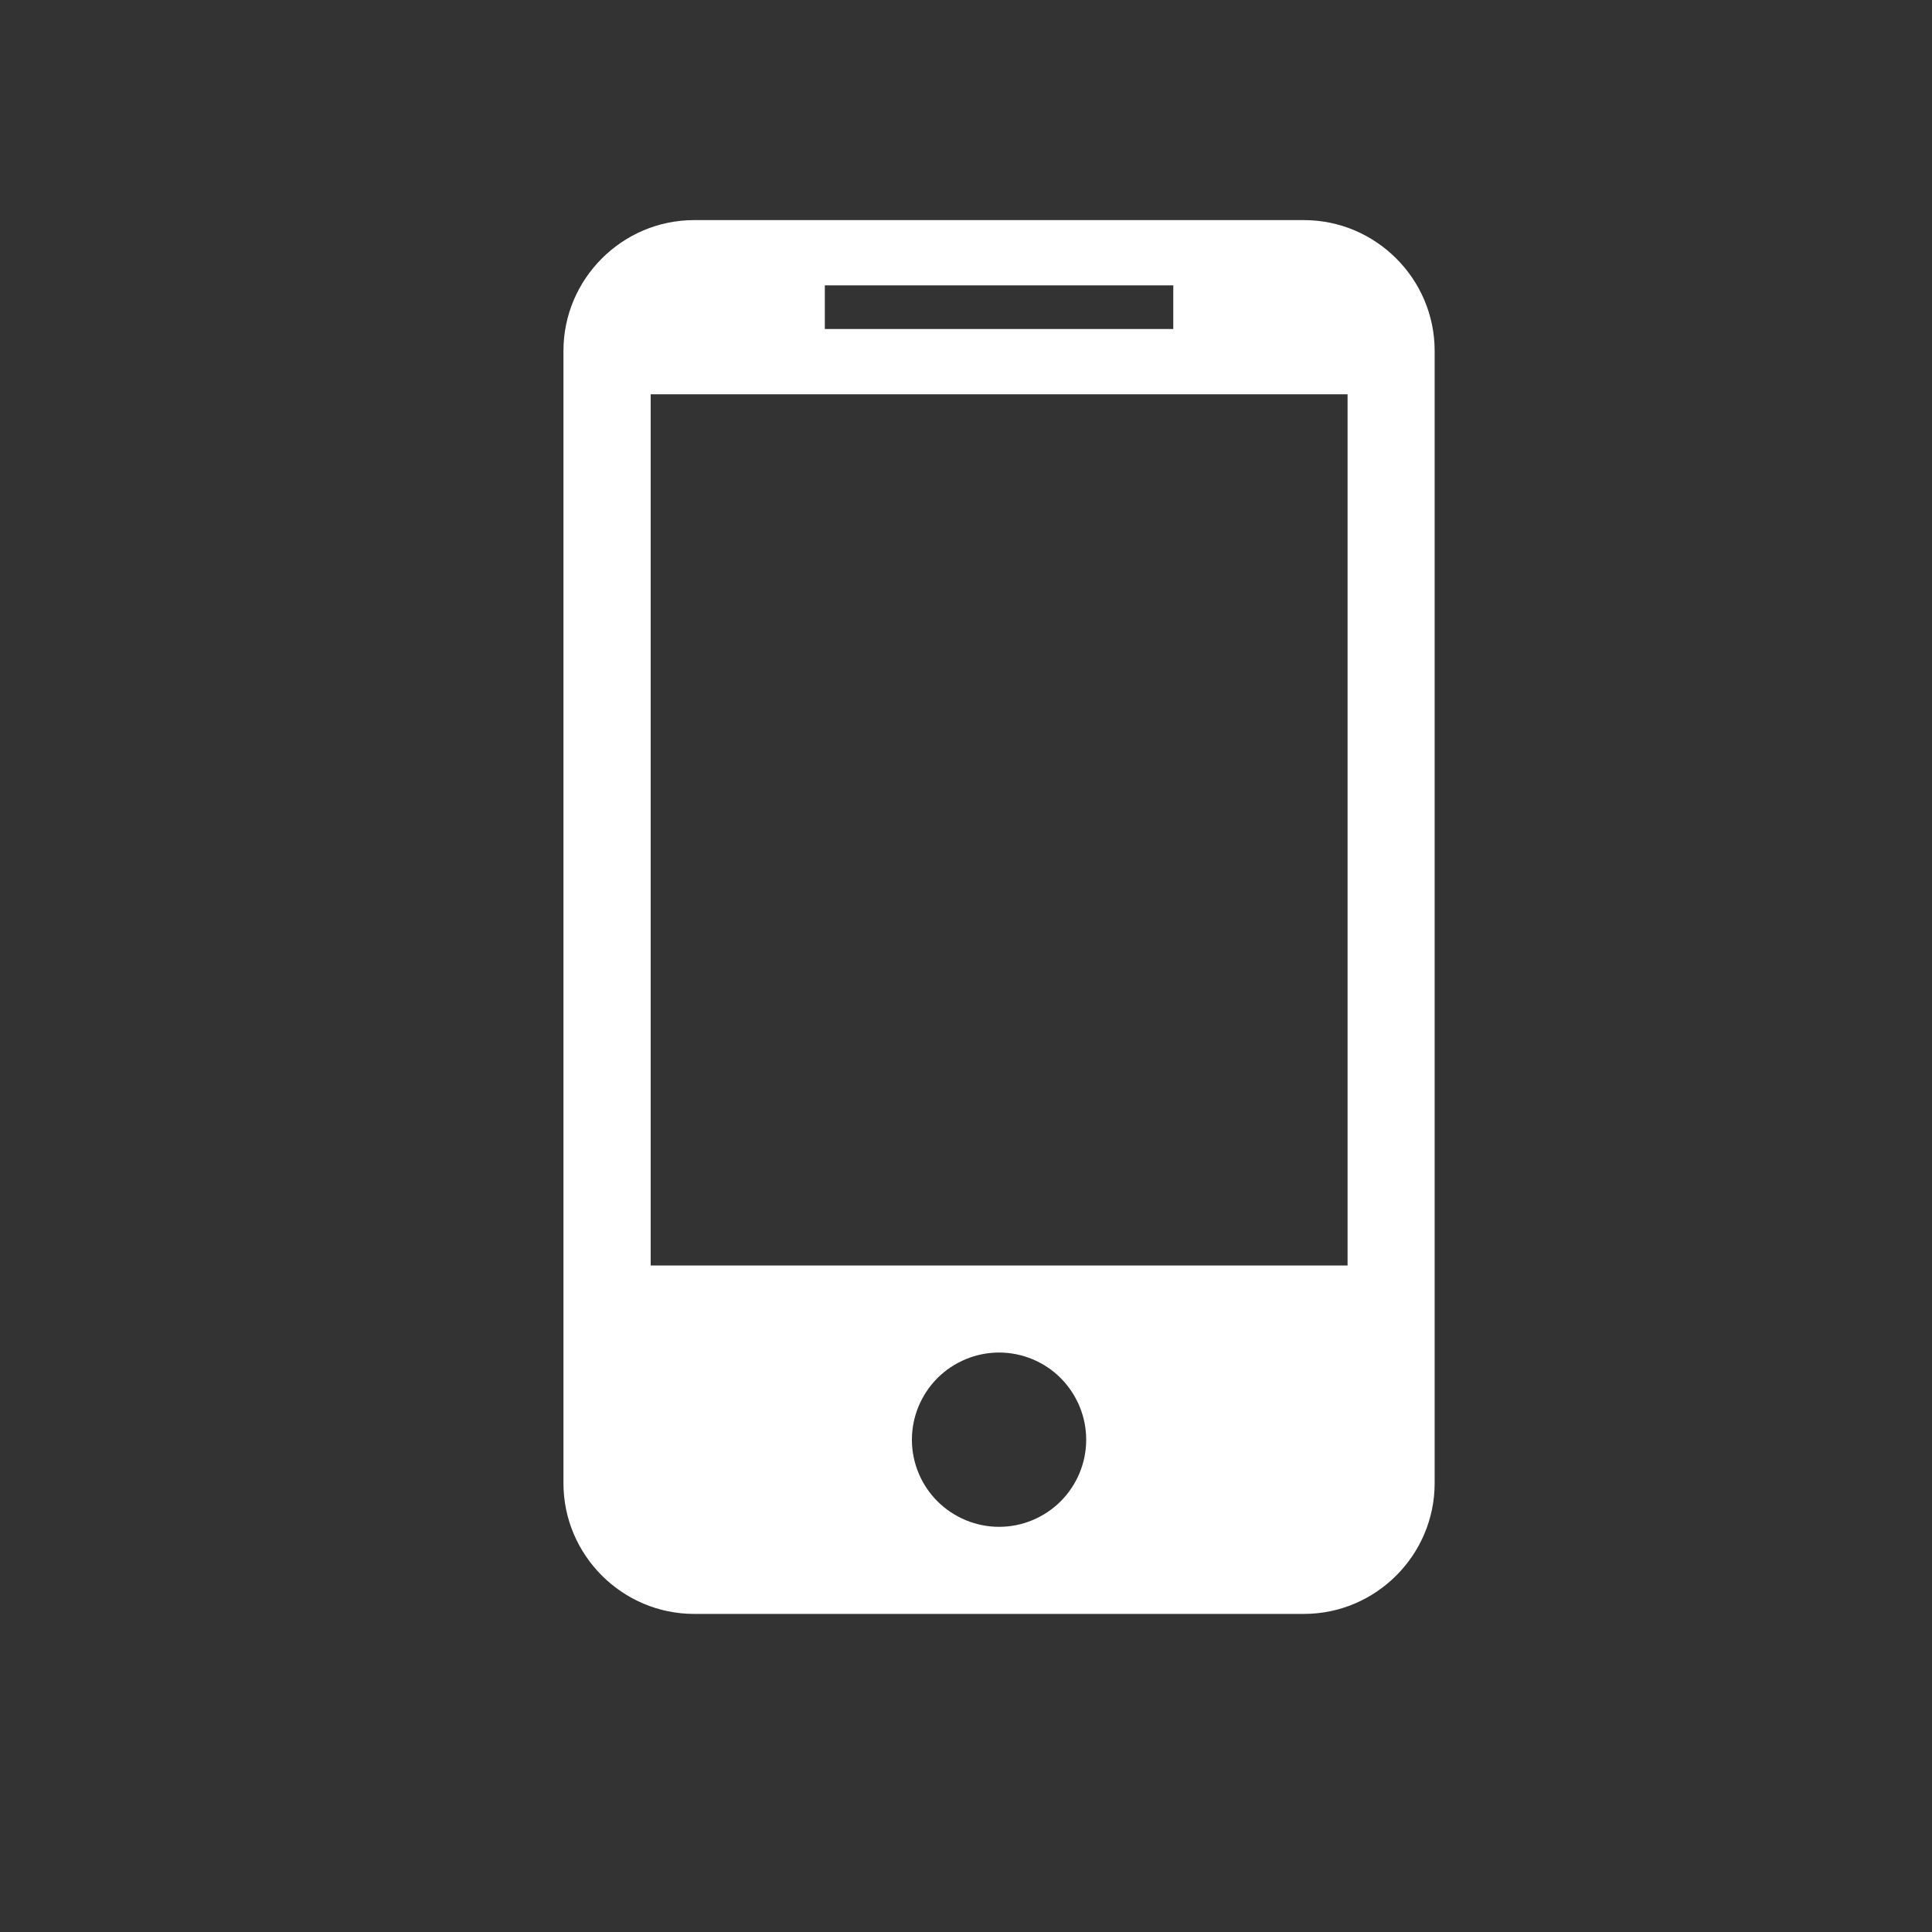 <svg width="14" height="14" viewBox="0 0 14 14" fill="none" xmlns="http://www.w3.org/2000/svg">
<rect x="0" y="0" width="14" height="14" fill="#333333" stroke="none"/>
<path d="M9.449 1.595H5.03C4.509 1.595 4.083 2.021 4.083 2.542V10.748C4.083 11.269 4.509 11.695 5.03 11.695H9.449C9.97 11.695 10.396 11.269 10.396 10.748V2.542C10.396 2.021 9.97 1.595 9.449 1.595ZM5.977 2.068H8.502V2.384H5.977V2.068ZM7.24 11.064C7.072 11.064 6.912 10.997 6.793 10.879C6.675 10.761 6.608 10.6 6.608 10.433C6.608 10.265 6.675 10.105 6.793 9.986C6.912 9.868 7.072 9.801 7.24 9.801C7.407 9.801 7.568 9.868 7.686 9.986C7.804 10.105 7.871 10.265 7.871 10.433C7.871 10.6 7.804 10.761 7.686 10.879C7.568 10.997 7.407 11.064 7.24 11.064ZM9.765 9.17H4.715V2.857H9.765V9.17Z" fill="white"/>
</svg>
